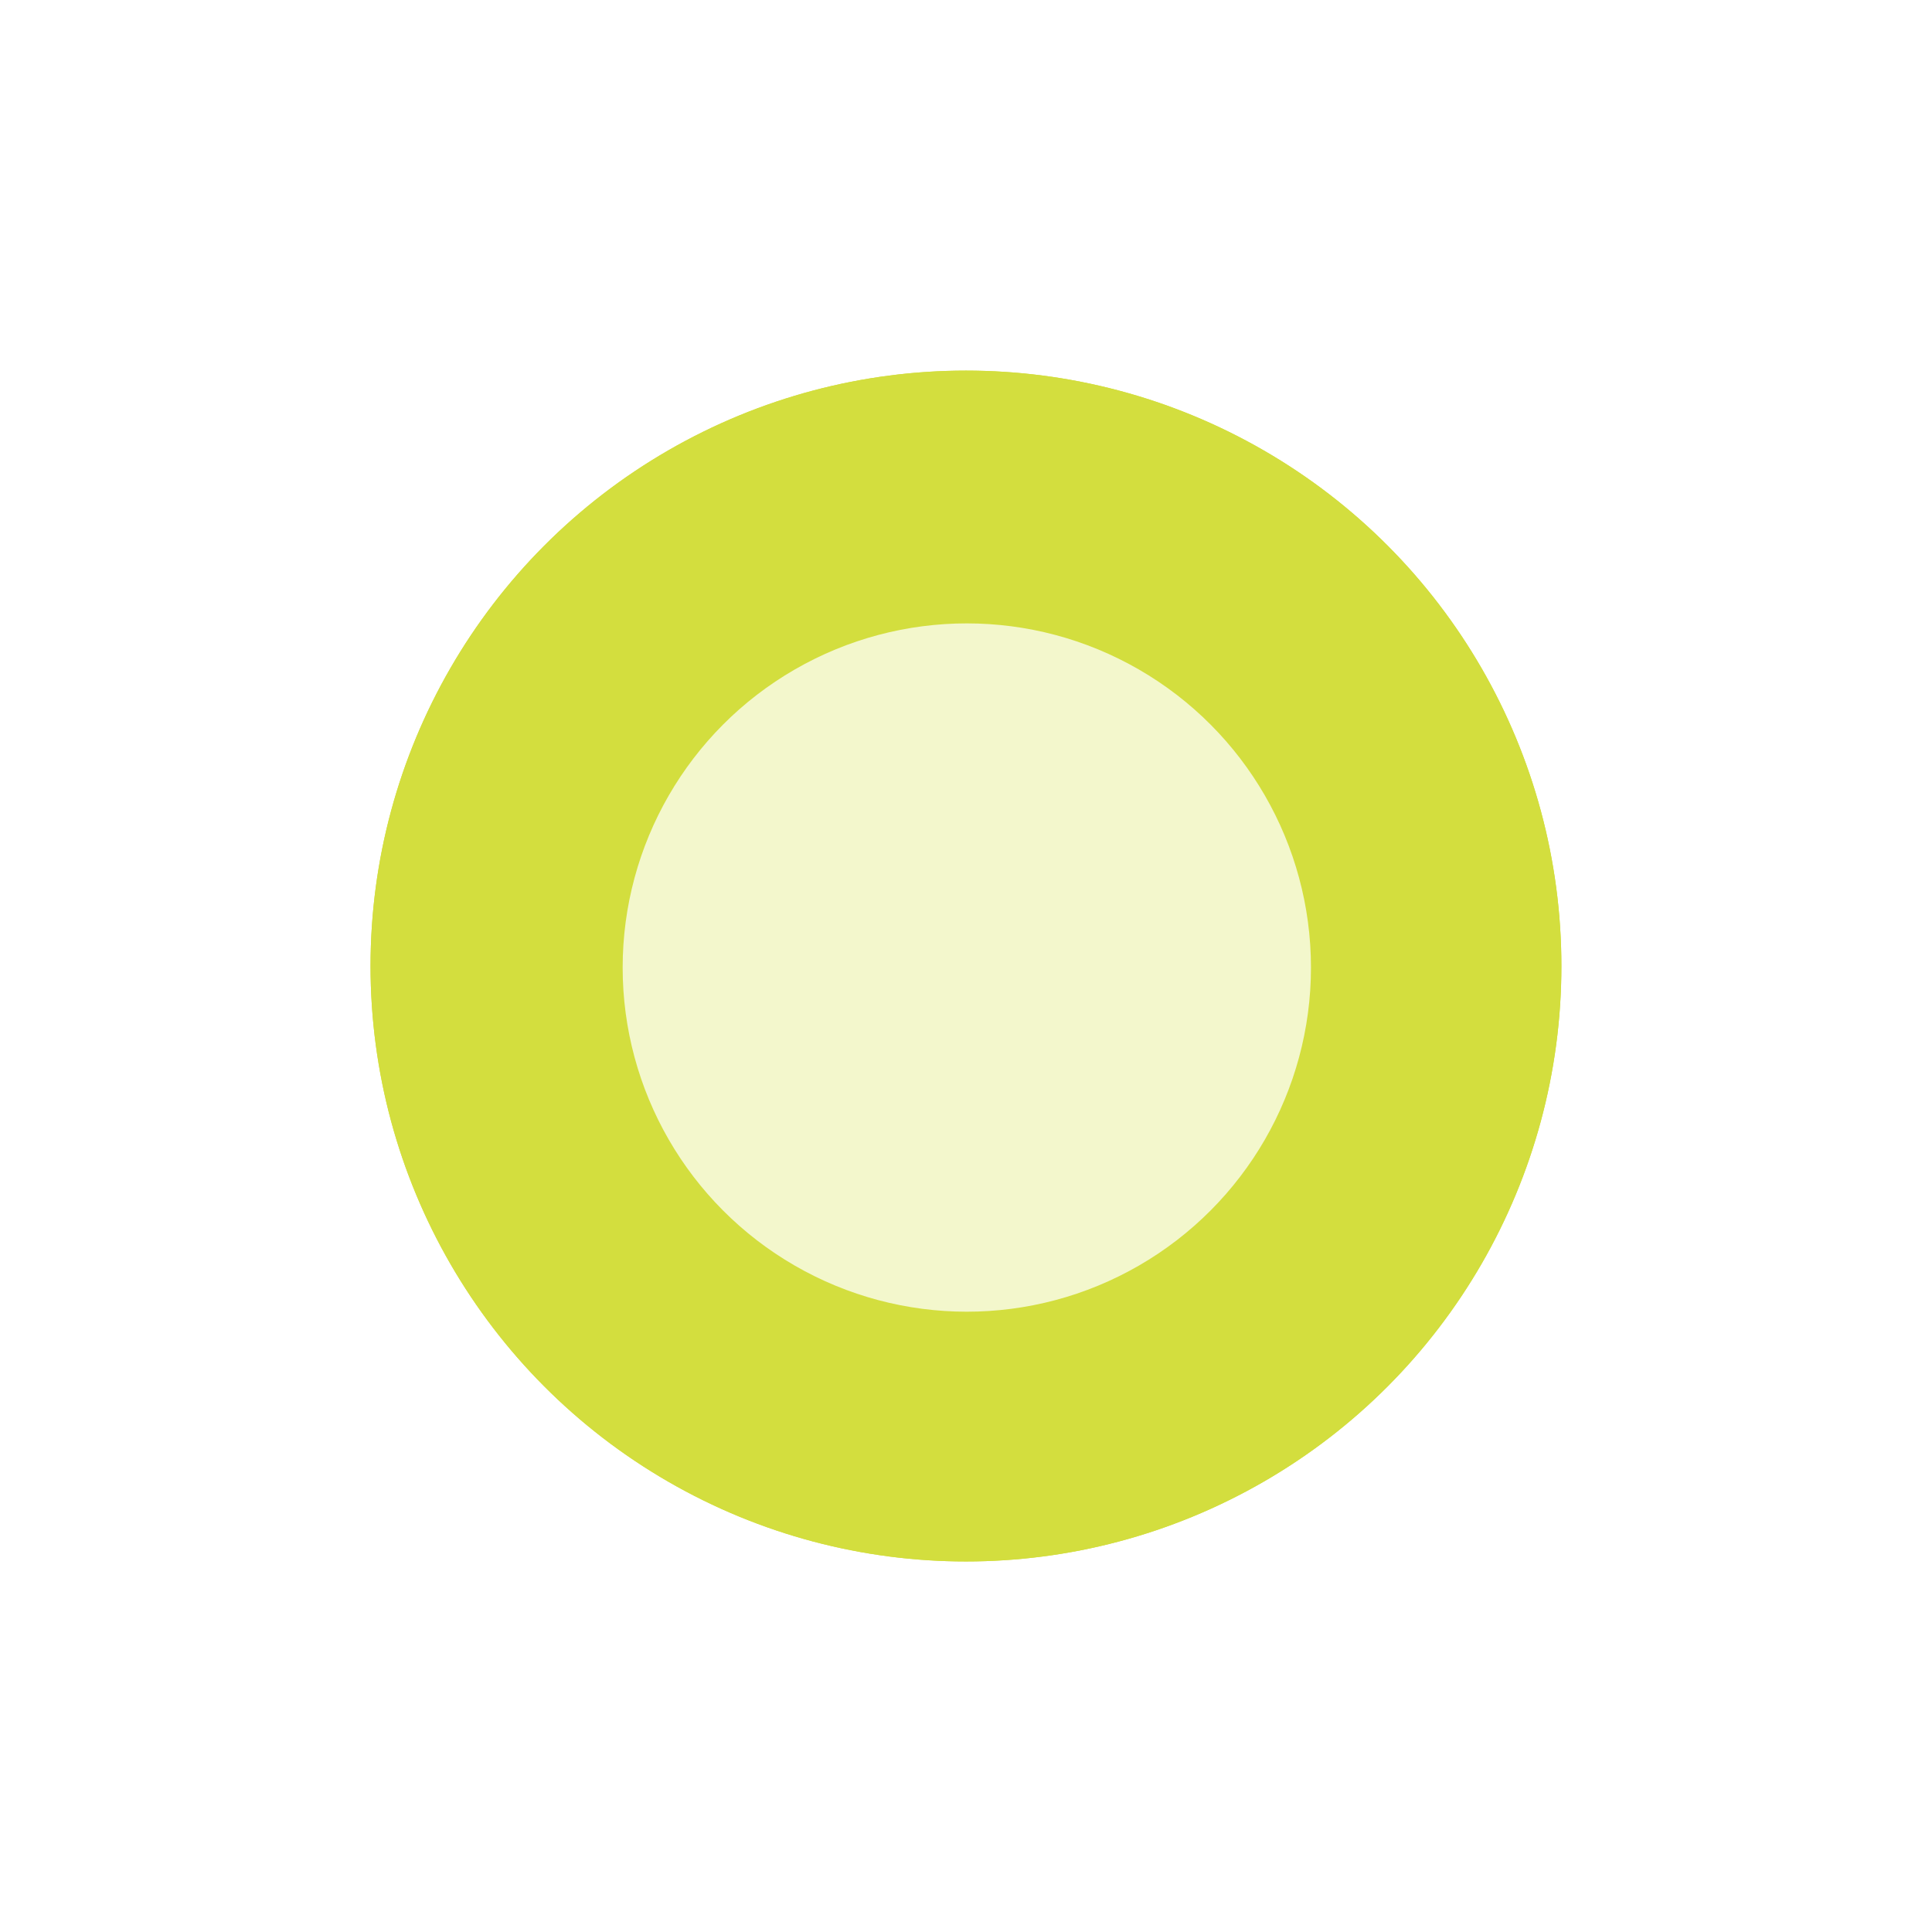<?xml version="1.0" encoding="UTF-8" standalone="no"?>
<!-- Created with Inkscape (http://www.inkscape.org/) -->

<svg
   width="28.281mm"
   height="28.281mm"
   viewBox="0 0 28.281 28.281"
   version="1.1"
   id="svg1"
   inkscape:version="1.3 (0e150ed6c4, 2023-07-21)"
   sodipodi:docname="Fluoresent_beads.svg"
   xmlns:inkscape="http://www.inkscape.org/namespaces/inkscape"
   xmlns:sodipodi="http://sodipodi.sourceforge.net/DTD/sodipodi-0.dtd"
   xmlns="http://www.w3.org/2000/svg"
   xmlns:svg="http://www.w3.org/2000/svg">
  <sodipodi:namedview
     id="namedview1"
     pagecolor="#ffffff"
     bordercolor="#666666"
     borderopacity="1.0"
     inkscape:showpageshadow="2"
     inkscape:pageopacity="0.0"
     inkscape:pagecheckerboard="0"
     inkscape:deskcolor="#d1d1d1"
     inkscape:document-units="mm"
     inkscape:zoom="1.1162327"
     inkscape:cx="304.59598"
     inkscape:cy="232.92634"
     inkscape:window-width="1920"
     inkscape:window-height="1057"
     inkscape:window-x="-8"
     inkscape:window-y="-8"
     inkscape:window-maximized="1"
     inkscape:current-layer="layer1" />
  <defs
     id="defs1">
    <filter
       inkscape:collect="always"
       style="color-interpolation-filters:sRGB"
       id="filter1"
       x="-0.311"
       y="-0.311"
       width="1.622"
       height="1.622">
      <feGaussianBlur
         inkscape:collect="always"
         stdDeviation="2.26"
         id="feGaussianBlur1" />
    </filter>
  </defs>
  <g
     inkscape:label="Ebene 1"
     inkscape:groupmode="layer"
     id="layer1"
     transform="translate(-70.932,-30.778)">
    <g
       id="g22"
       transform="translate(6.869)">
      <circle
         style="fill:#d3de3e;fill-opacity:1;stroke-width:0.265px;-inkscape-stroke:none"
         id="circle13"
         cx="78.203"
         cy="44.919"
         r="8.716" />
      <circle
         style="fill:#d3de3e;fill-opacity:1;stroke-width:0.265px;-inkscape-stroke:none;filter:url(#filter1)"
         id="circle14"
         cx="78.203"
         cy="44.919"
         r="8.716" />
      <circle
         style="fill:#f3f7cc;fill-opacity:1;stroke-width:0.458px;-inkscape-stroke:none;filter:url(#filter1)"
         id="circle19"
         cx="25.018"
         cy="44.919"
         r="8.716"
         transform="matrix(0.578,0,0,0.578,63.755,18.978)" />
    </g>
  </g>
</svg>

